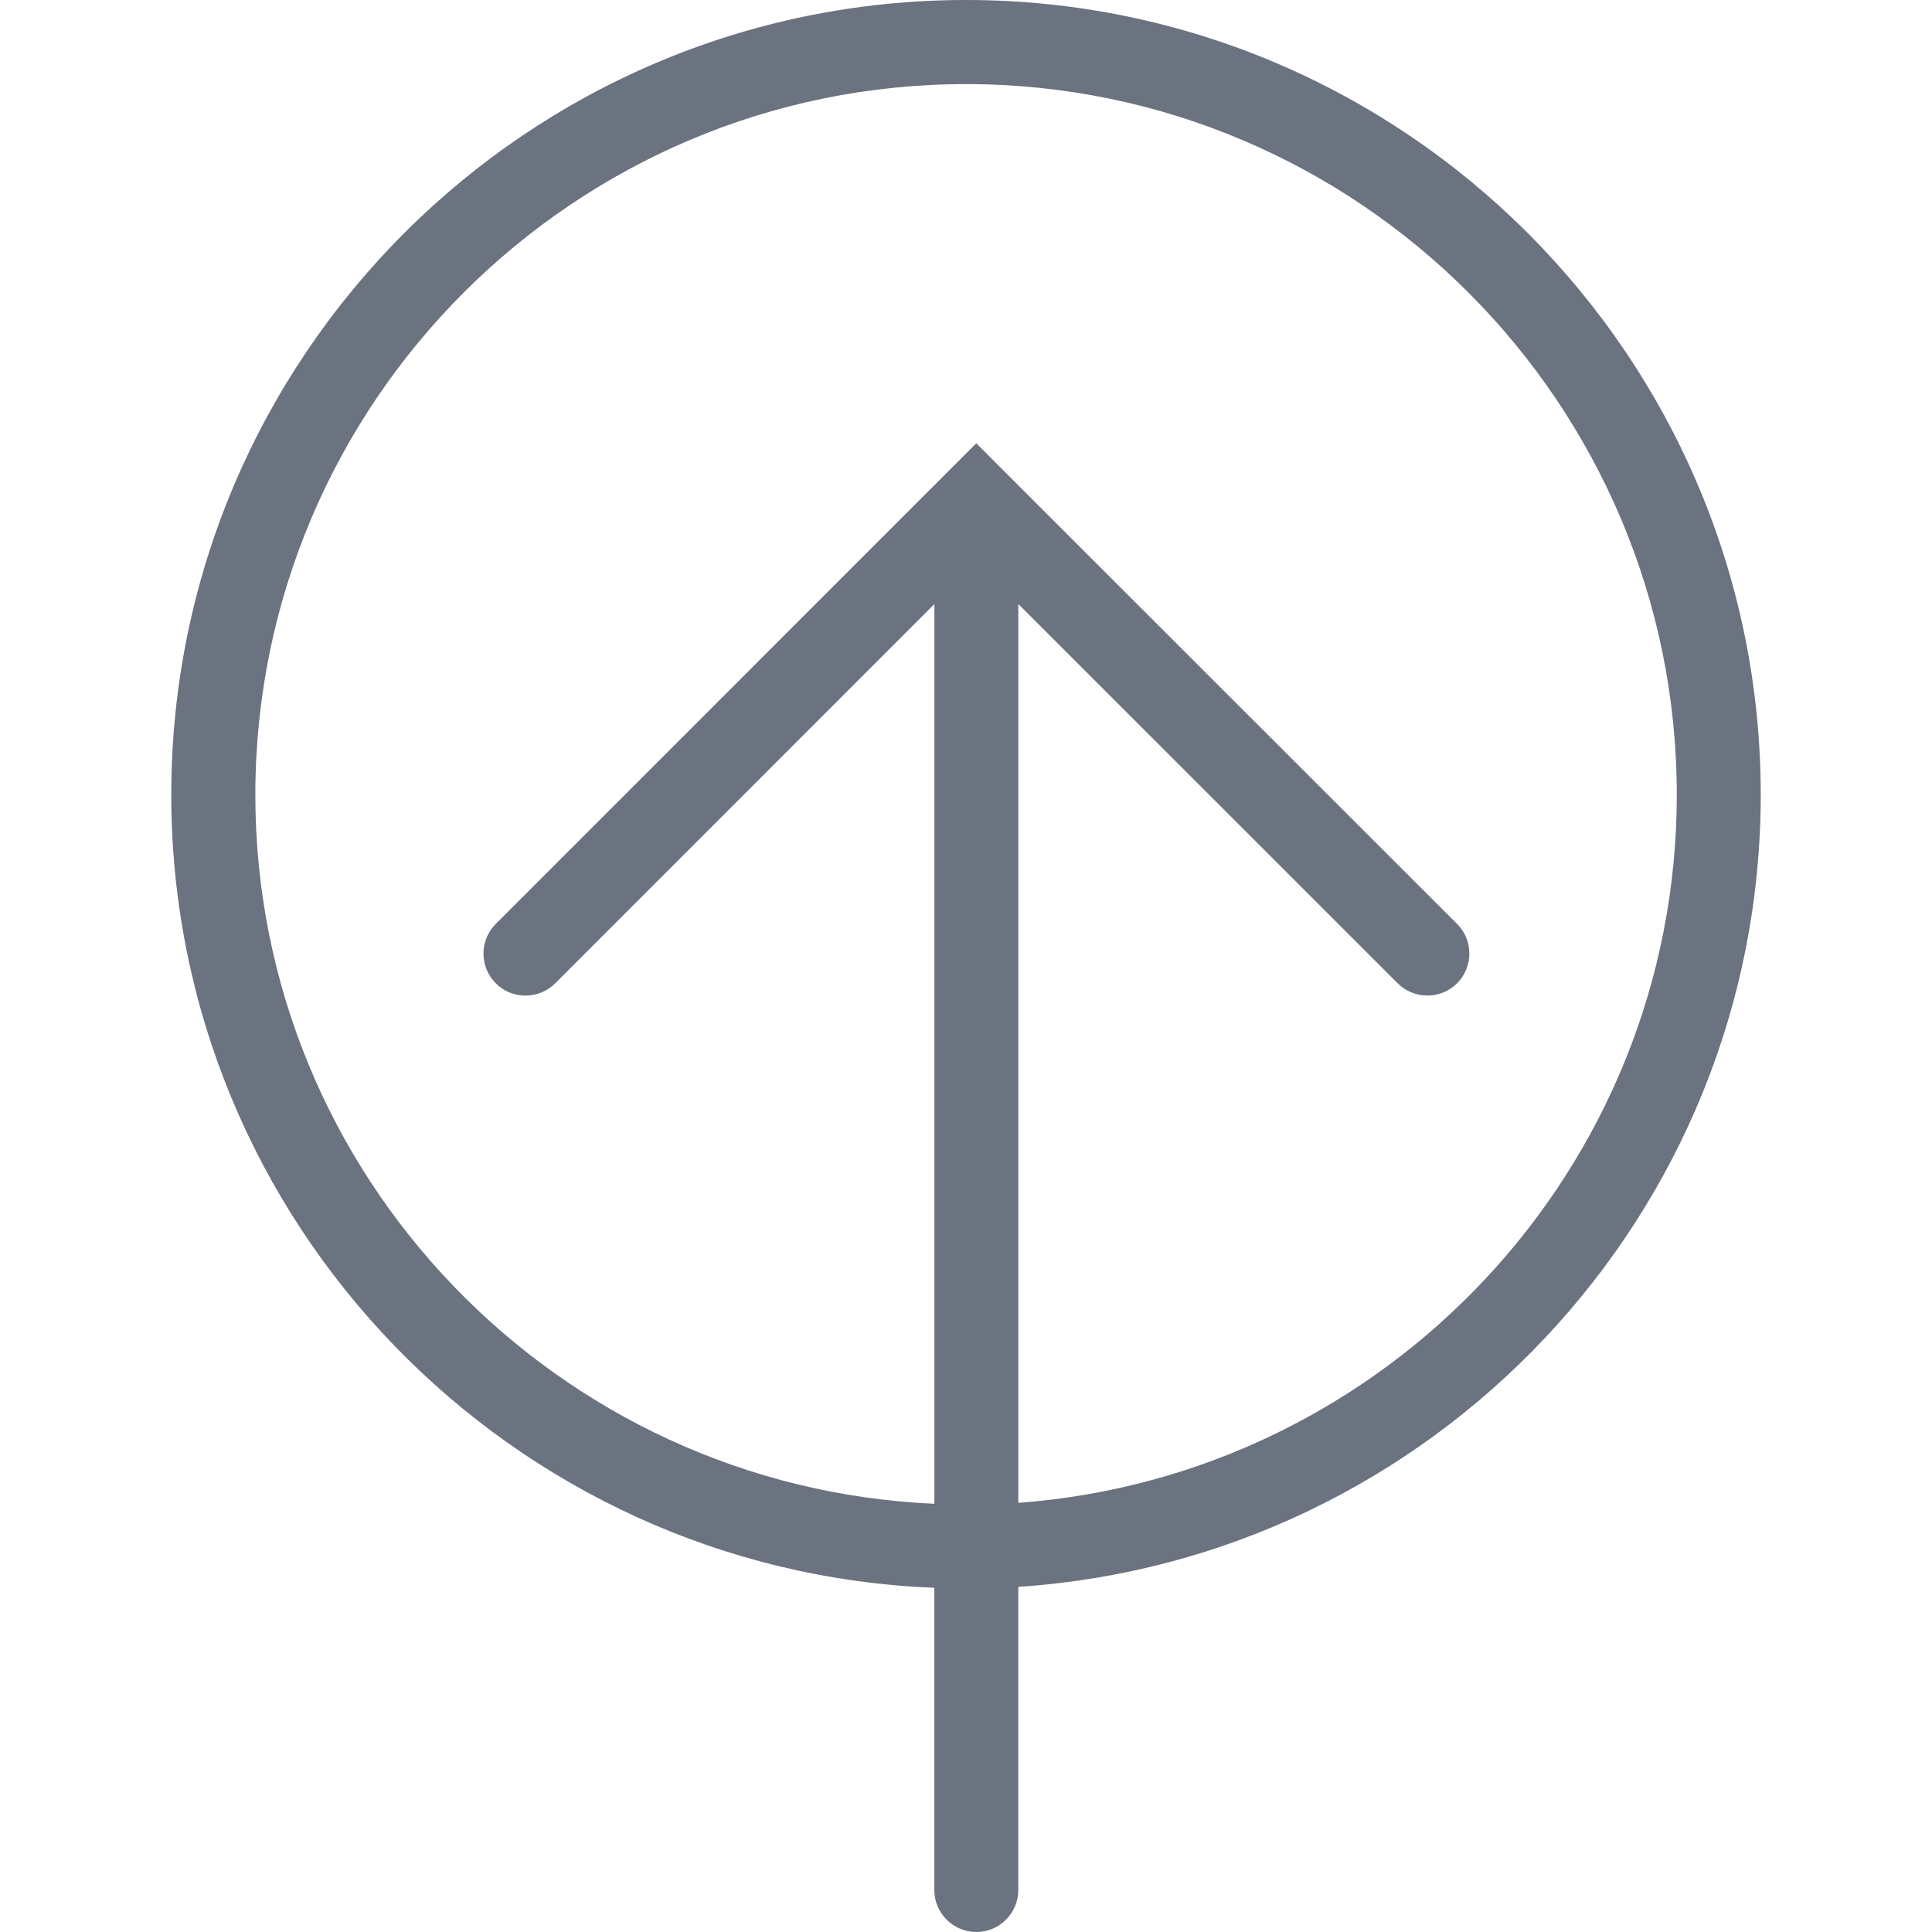 <?xml version="1.0" encoding="iso-8859-1"?>
<!-- Generator: Adobe Illustrator 18.1.1, SVG Export Plug-In . SVG Version: 6.00 Build 0)  -->
<svg version="1.1" id="Capa_1" xmlns="http://www.w3.org/2000/svg" xmlns:xlink="http://www.w3.org/1999/xlink" x="0px" y="0px"
	 viewBox="0 0 137.238 137.238" xml:space="preserve" fill="#6B7280">
<g>
	<path d="M125.072,56.453C125.072,25.323,99.748,0,68.619,0S12.166,25.323,12.166,56.453
		c0,30.371,24.124,55.146,54.203,56.333v21.469c0,1.641,1.337,2.983,2.983,2.983s2.983-1.343,2.983-2.983V112.72
		C101.729,110.781,125.072,86.329,125.072,56.453z M72.336,106.753V42.908l26.946,26.94c1.164,1.158,3.061,1.158,4.219,0
		c1.164-1.164,1.164-3.061,0-4.219L71.465,33.605l0,0l-2.112-2.118l-2.112,2.112c-0.006,0.006-0.006,0.006-0.006,0.006L35.216,65.63
		c-1.164,1.158-1.164,3.055,0,4.219c0.585,0.591,1.349,0.871,2.112,0.871c0.764,0,1.528-0.292,2.112-0.871l26.934-26.94v63.911
		c-26.785-1.181-48.236-23.283-48.236-50.36c0-27.835,22.65-50.486,50.486-50.486s50.486,22.65,50.486,50.486
		C119.105,83.035,98.435,104.826,72.336,106.753z"/>
</g>
<g>
</g>
<g>
</g>
<g>
</g>
<g>
</g>
<g>
</g>
<g>
</g>
<g>
</g>
<g>
</g>
<g>
</g>
<g>
</g>
<g>
</g>
<g>
</g>
<g>
</g>
<g>
</g>
<g>
</g>
</svg>
